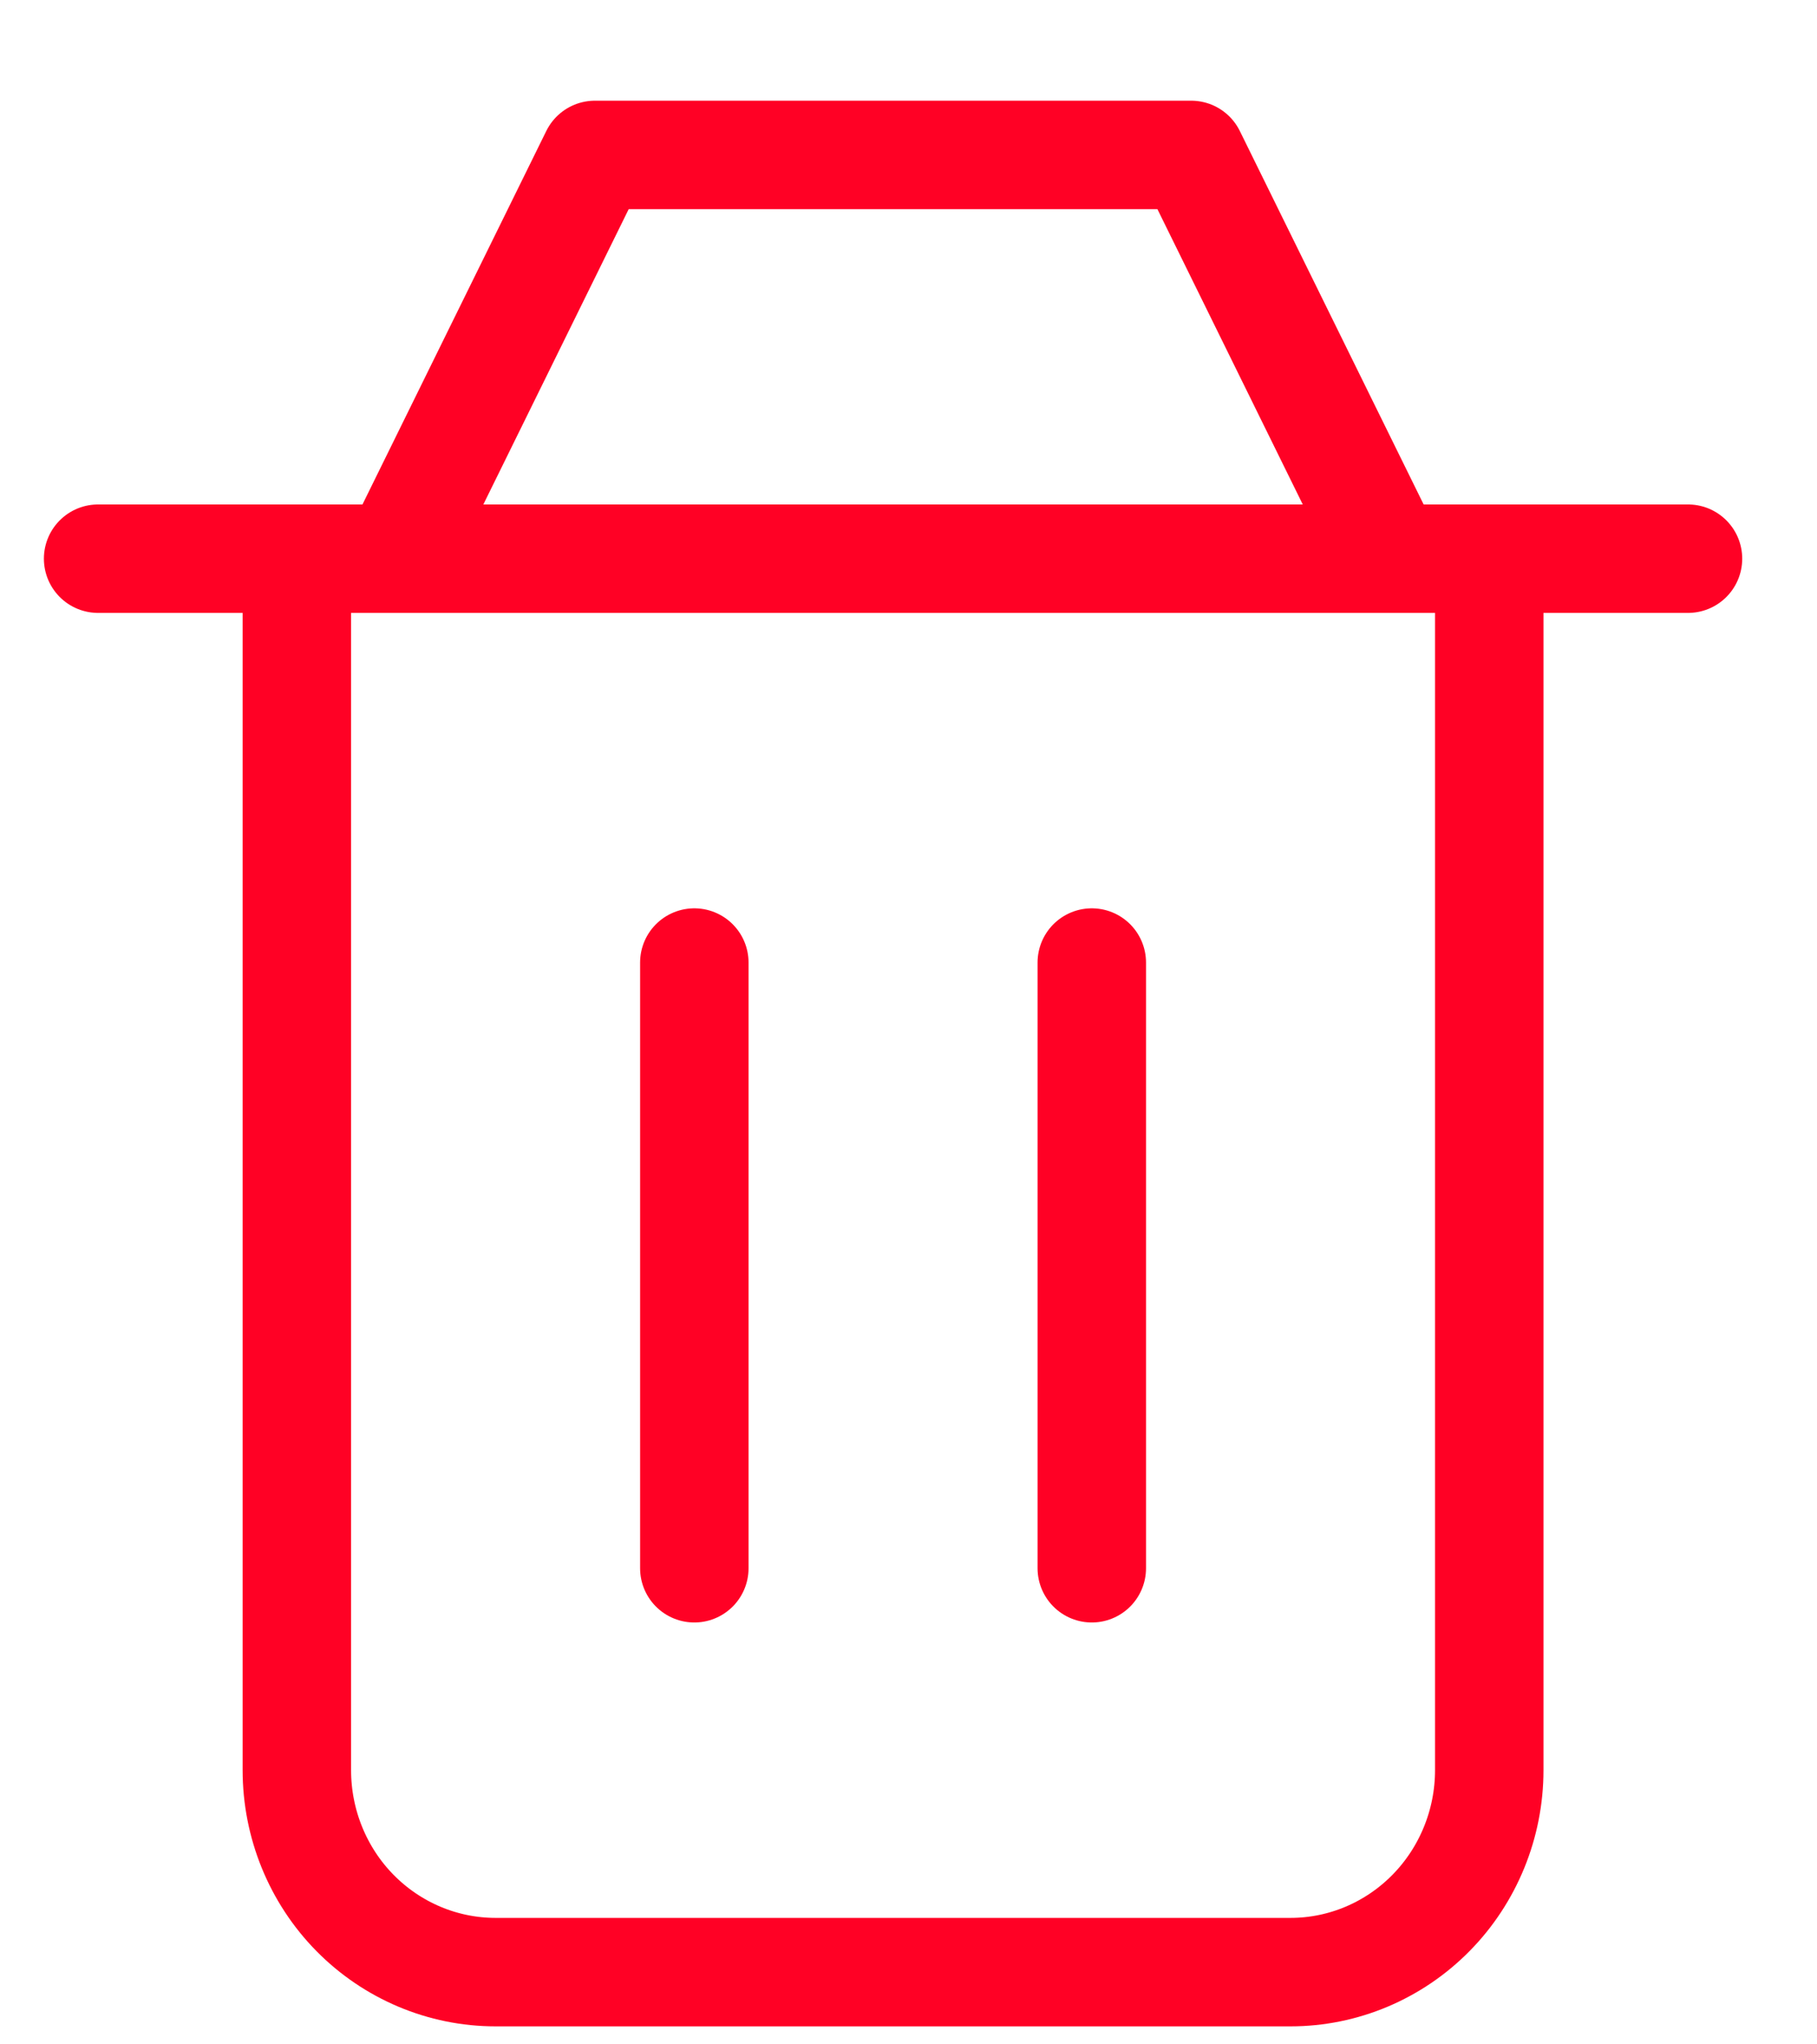 <svg width="16" height="18" viewBox="0 0 16 18" fill="none" xmlns="http://www.w3.org/2000/svg">
<path d="M9.614 8.475V13.808M6.114 8.475V13.808M2.614 4.919V15.586C2.614 16.057 2.798 16.51 3.126 16.843C3.454 17.176 3.899 17.364 4.364 17.364H11.364C11.828 17.364 12.273 17.176 12.601 16.843C12.929 16.51 13.114 16.057 13.114 15.586V4.919M0.864 4.919H14.864M3.489 4.919L5.239 1.364H10.489L12.239 4.919" stroke="#FF0125" stroke-width="0.955" stroke-linecap="round" stroke-linejoin="round"/>
</svg>
